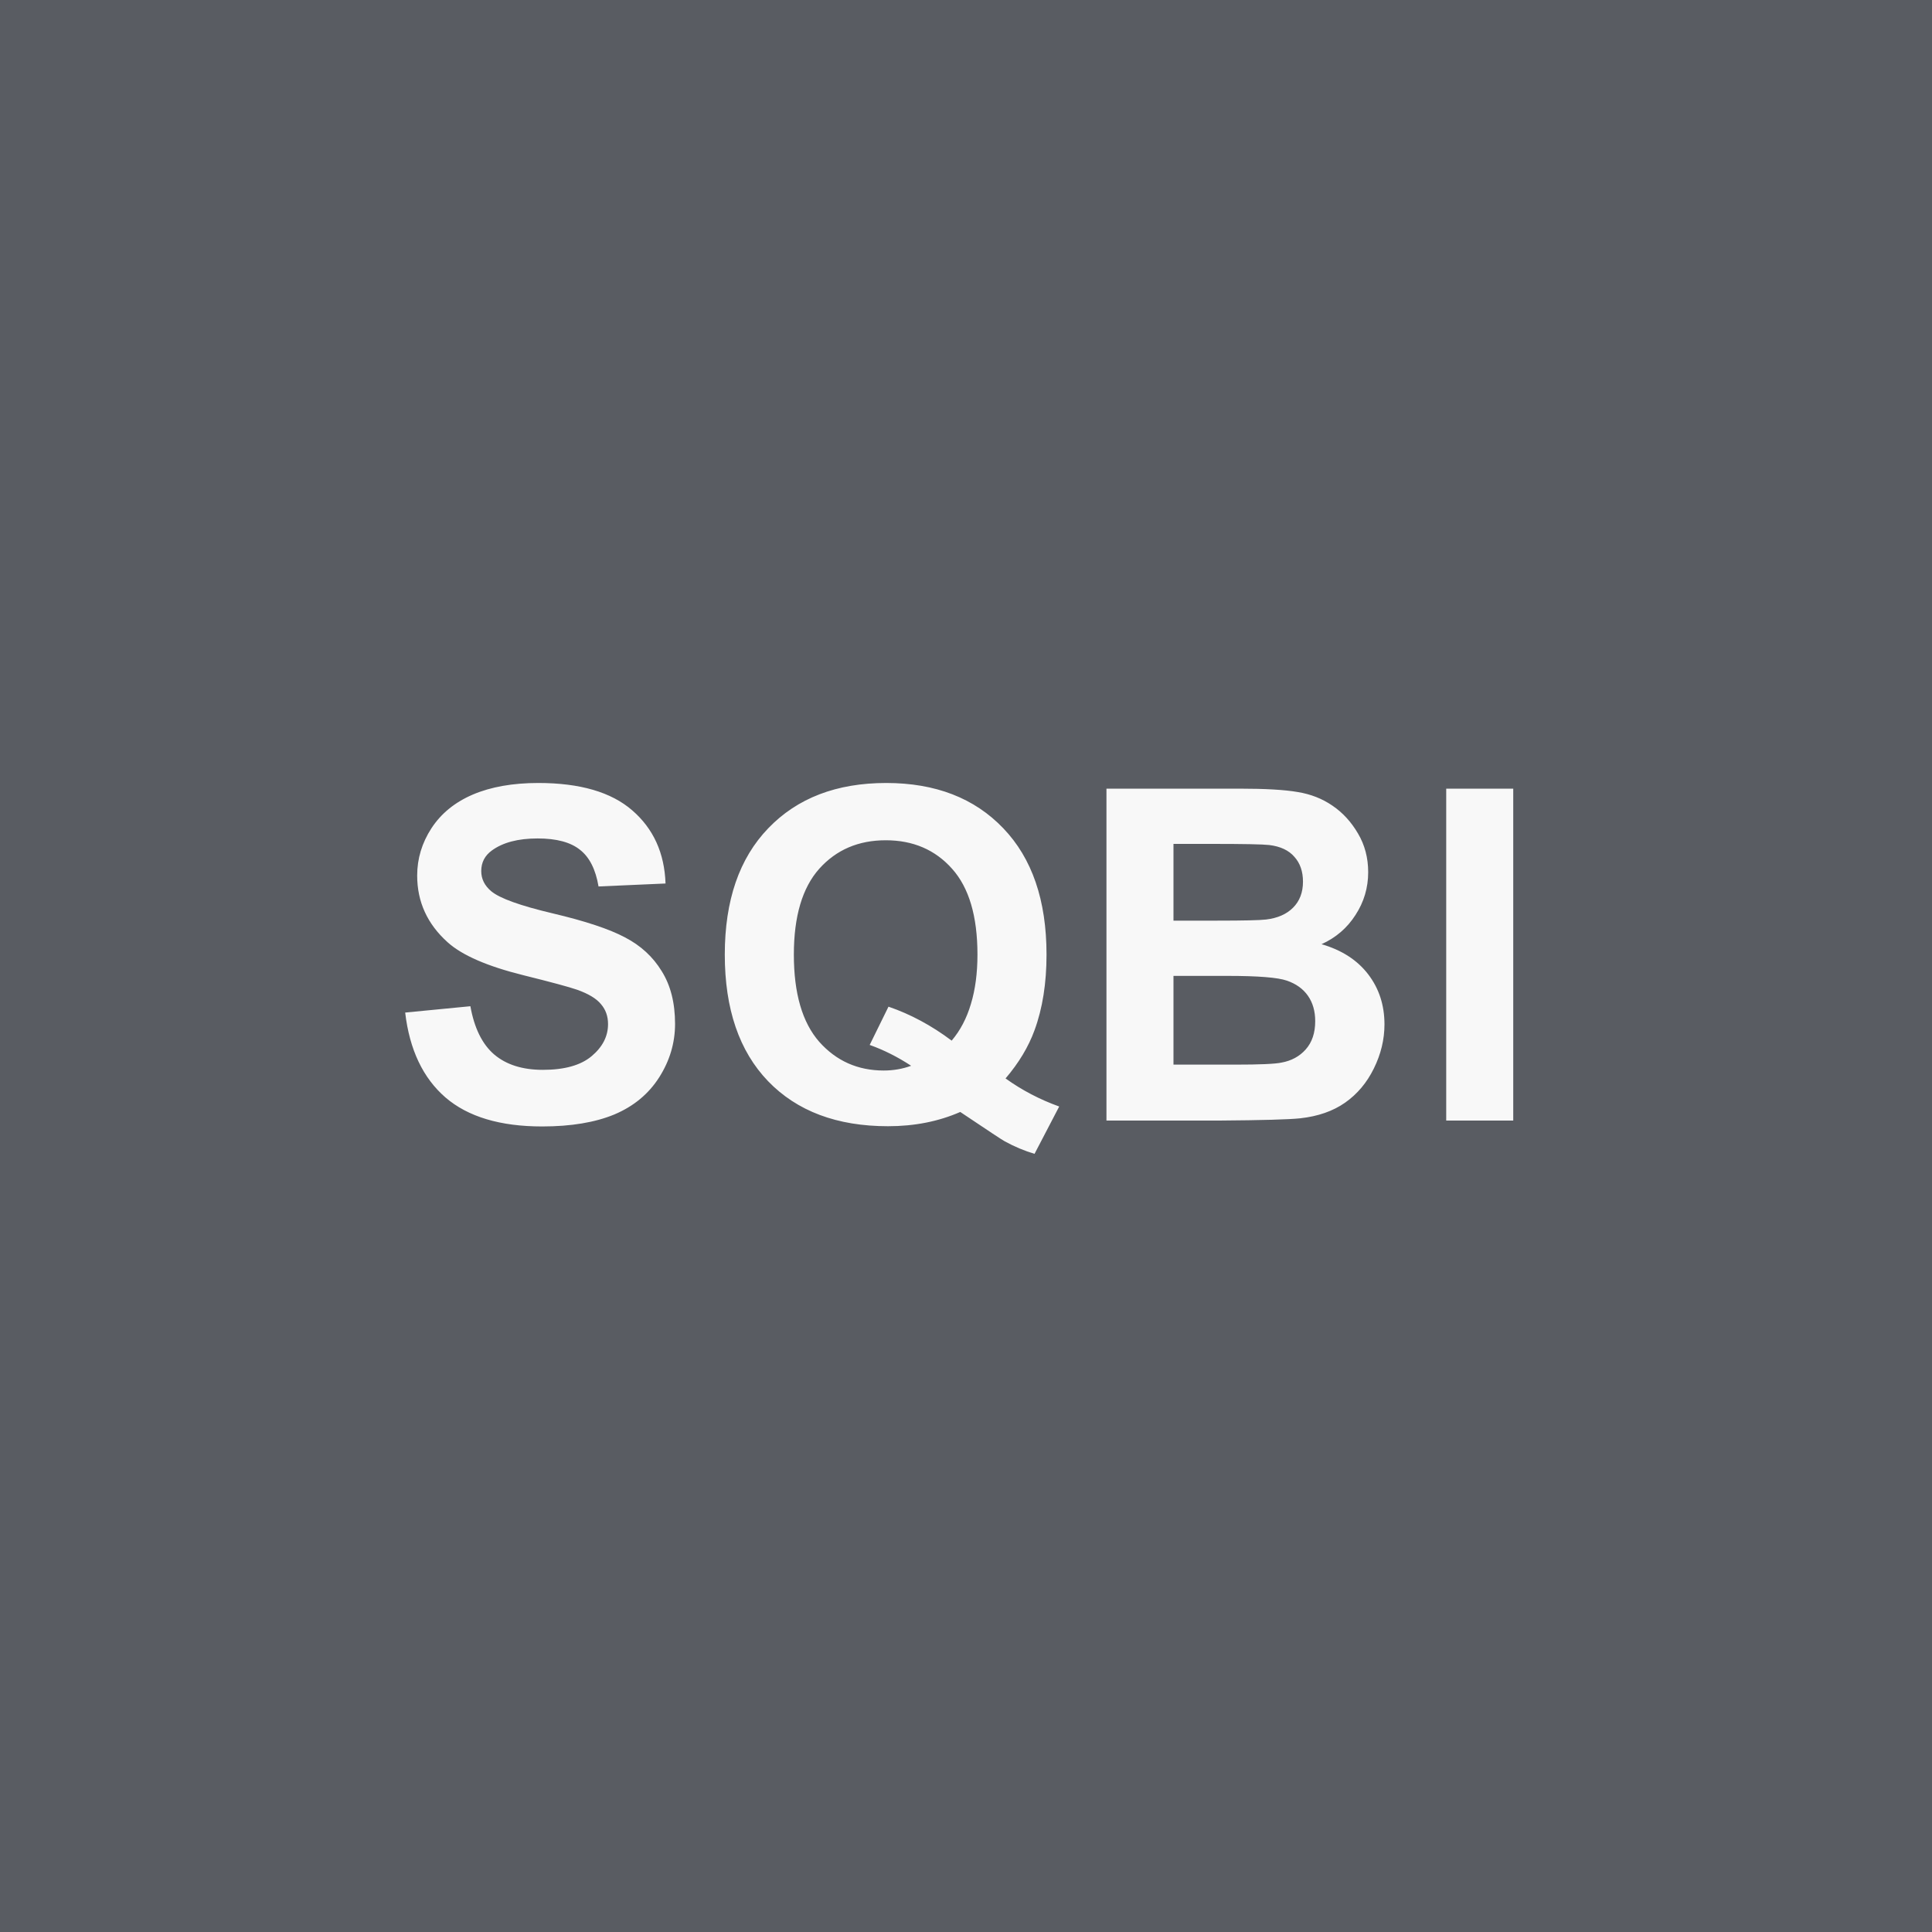 <svg width="100" height="100" viewBox="0 0 100 100" fill="none" xmlns="http://www.w3.org/2000/svg">
<rect width="100" height="100" fill="#595C62"/>
<path d="M20.972 52.41L24.347 52.082C24.55 53.215 24.96 54.047 25.577 54.578C26.202 55.109 27.042 55.375 28.097 55.375C29.214 55.375 30.054 55.141 30.616 54.672C31.187 54.195 31.472 53.641 31.472 53.008C31.472 52.602 31.351 52.258 31.108 51.977C30.874 51.688 30.46 51.438 29.866 51.227C29.46 51.086 28.534 50.836 27.089 50.477C25.23 50.016 23.925 49.449 23.175 48.777C22.12 47.832 21.593 46.68 21.593 45.32C21.593 44.445 21.839 43.629 22.331 42.871C22.831 42.105 23.546 41.523 24.476 41.125C25.413 40.727 26.542 40.527 27.862 40.527C30.019 40.527 31.64 41 32.726 41.945C33.819 42.891 34.394 44.152 34.448 45.73L30.98 45.883C30.831 45 30.511 44.367 30.019 43.984C29.534 43.594 28.804 43.398 27.827 43.398C26.819 43.398 26.03 43.605 25.46 44.02C25.093 44.285 24.909 44.641 24.909 45.086C24.909 45.492 25.081 45.84 25.425 46.129C25.862 46.496 26.925 46.879 28.612 47.277C30.3 47.676 31.546 48.09 32.351 48.52C33.163 48.941 33.796 49.523 34.249 50.266C34.71 51 34.941 51.91 34.941 52.996C34.941 53.98 34.667 54.902 34.12 55.762C33.573 56.621 32.8 57.262 31.8 57.684C30.8 58.098 29.554 58.305 28.062 58.305C25.89 58.305 24.222 57.805 23.058 56.805C21.894 55.797 21.198 54.332 20.972 52.41ZM52.047 55.82C52.898 56.43 53.824 56.914 54.824 57.273L53.547 59.723C53.023 59.566 52.511 59.352 52.011 59.078C51.902 59.023 51.133 58.516 49.703 57.555C48.578 58.047 47.332 58.293 45.965 58.293C43.324 58.293 41.254 57.516 39.754 55.961C38.261 54.406 37.515 52.223 37.515 49.41C37.515 46.605 38.265 44.426 39.765 42.871C41.265 41.309 43.3 40.527 45.871 40.527C48.418 40.527 50.437 41.309 51.929 42.871C53.422 44.426 54.168 46.605 54.168 49.41C54.168 50.895 53.961 52.199 53.547 53.324C53.234 54.184 52.734 55.016 52.047 55.82ZM49.258 53.863C49.703 53.34 50.035 52.707 50.254 51.965C50.48 51.223 50.593 50.371 50.593 49.41C50.593 47.426 50.156 45.945 49.281 44.969C48.406 43.984 47.261 43.492 45.847 43.492C44.433 43.492 43.285 43.984 42.402 44.969C41.527 45.953 41.09 47.434 41.09 49.41C41.09 51.418 41.527 52.922 42.402 53.922C43.285 54.914 44.398 55.41 45.742 55.41C46.242 55.41 46.715 55.328 47.16 55.164C46.457 54.703 45.742 54.344 45.015 54.086L45.988 52.105C47.129 52.496 48.218 53.082 49.258 53.863ZM57.27 40.82H64.137C65.496 40.82 66.508 40.879 67.172 40.996C67.844 41.105 68.442 41.34 68.965 41.699C69.496 42.059 69.938 42.539 70.289 43.141C70.641 43.734 70.817 44.402 70.817 45.145C70.817 45.949 70.598 46.688 70.16 47.359C69.731 48.031 69.145 48.535 68.403 48.871C69.45 49.176 70.254 49.695 70.817 50.43C71.379 51.164 71.66 52.027 71.66 53.02C71.66 53.801 71.477 54.562 71.11 55.305C70.75 56.039 70.254 56.629 69.621 57.074C68.996 57.512 68.223 57.781 67.301 57.883C66.723 57.945 65.328 57.984 63.117 58H57.27V40.82ZM60.739 43.68V47.652H63.012C64.364 47.652 65.203 47.633 65.532 47.594C66.125 47.523 66.59 47.32 66.926 46.984C67.27 46.641 67.442 46.191 67.442 45.637C67.442 45.105 67.293 44.676 66.996 44.348C66.707 44.012 66.274 43.809 65.696 43.738C65.352 43.699 64.364 43.68 62.731 43.68H60.739ZM60.739 50.512V55.105H63.95C65.2 55.105 65.993 55.07 66.328 55C66.844 54.906 67.262 54.68 67.582 54.32C67.91 53.953 68.075 53.465 68.075 52.855C68.075 52.34 67.95 51.902 67.7 51.543C67.45 51.184 67.086 50.922 66.61 50.758C66.141 50.594 65.118 50.512 63.539 50.512H60.739ZM74.856 58V40.82H78.325V58H74.856Z" fill="#F8F8F8"/>
</svg>
